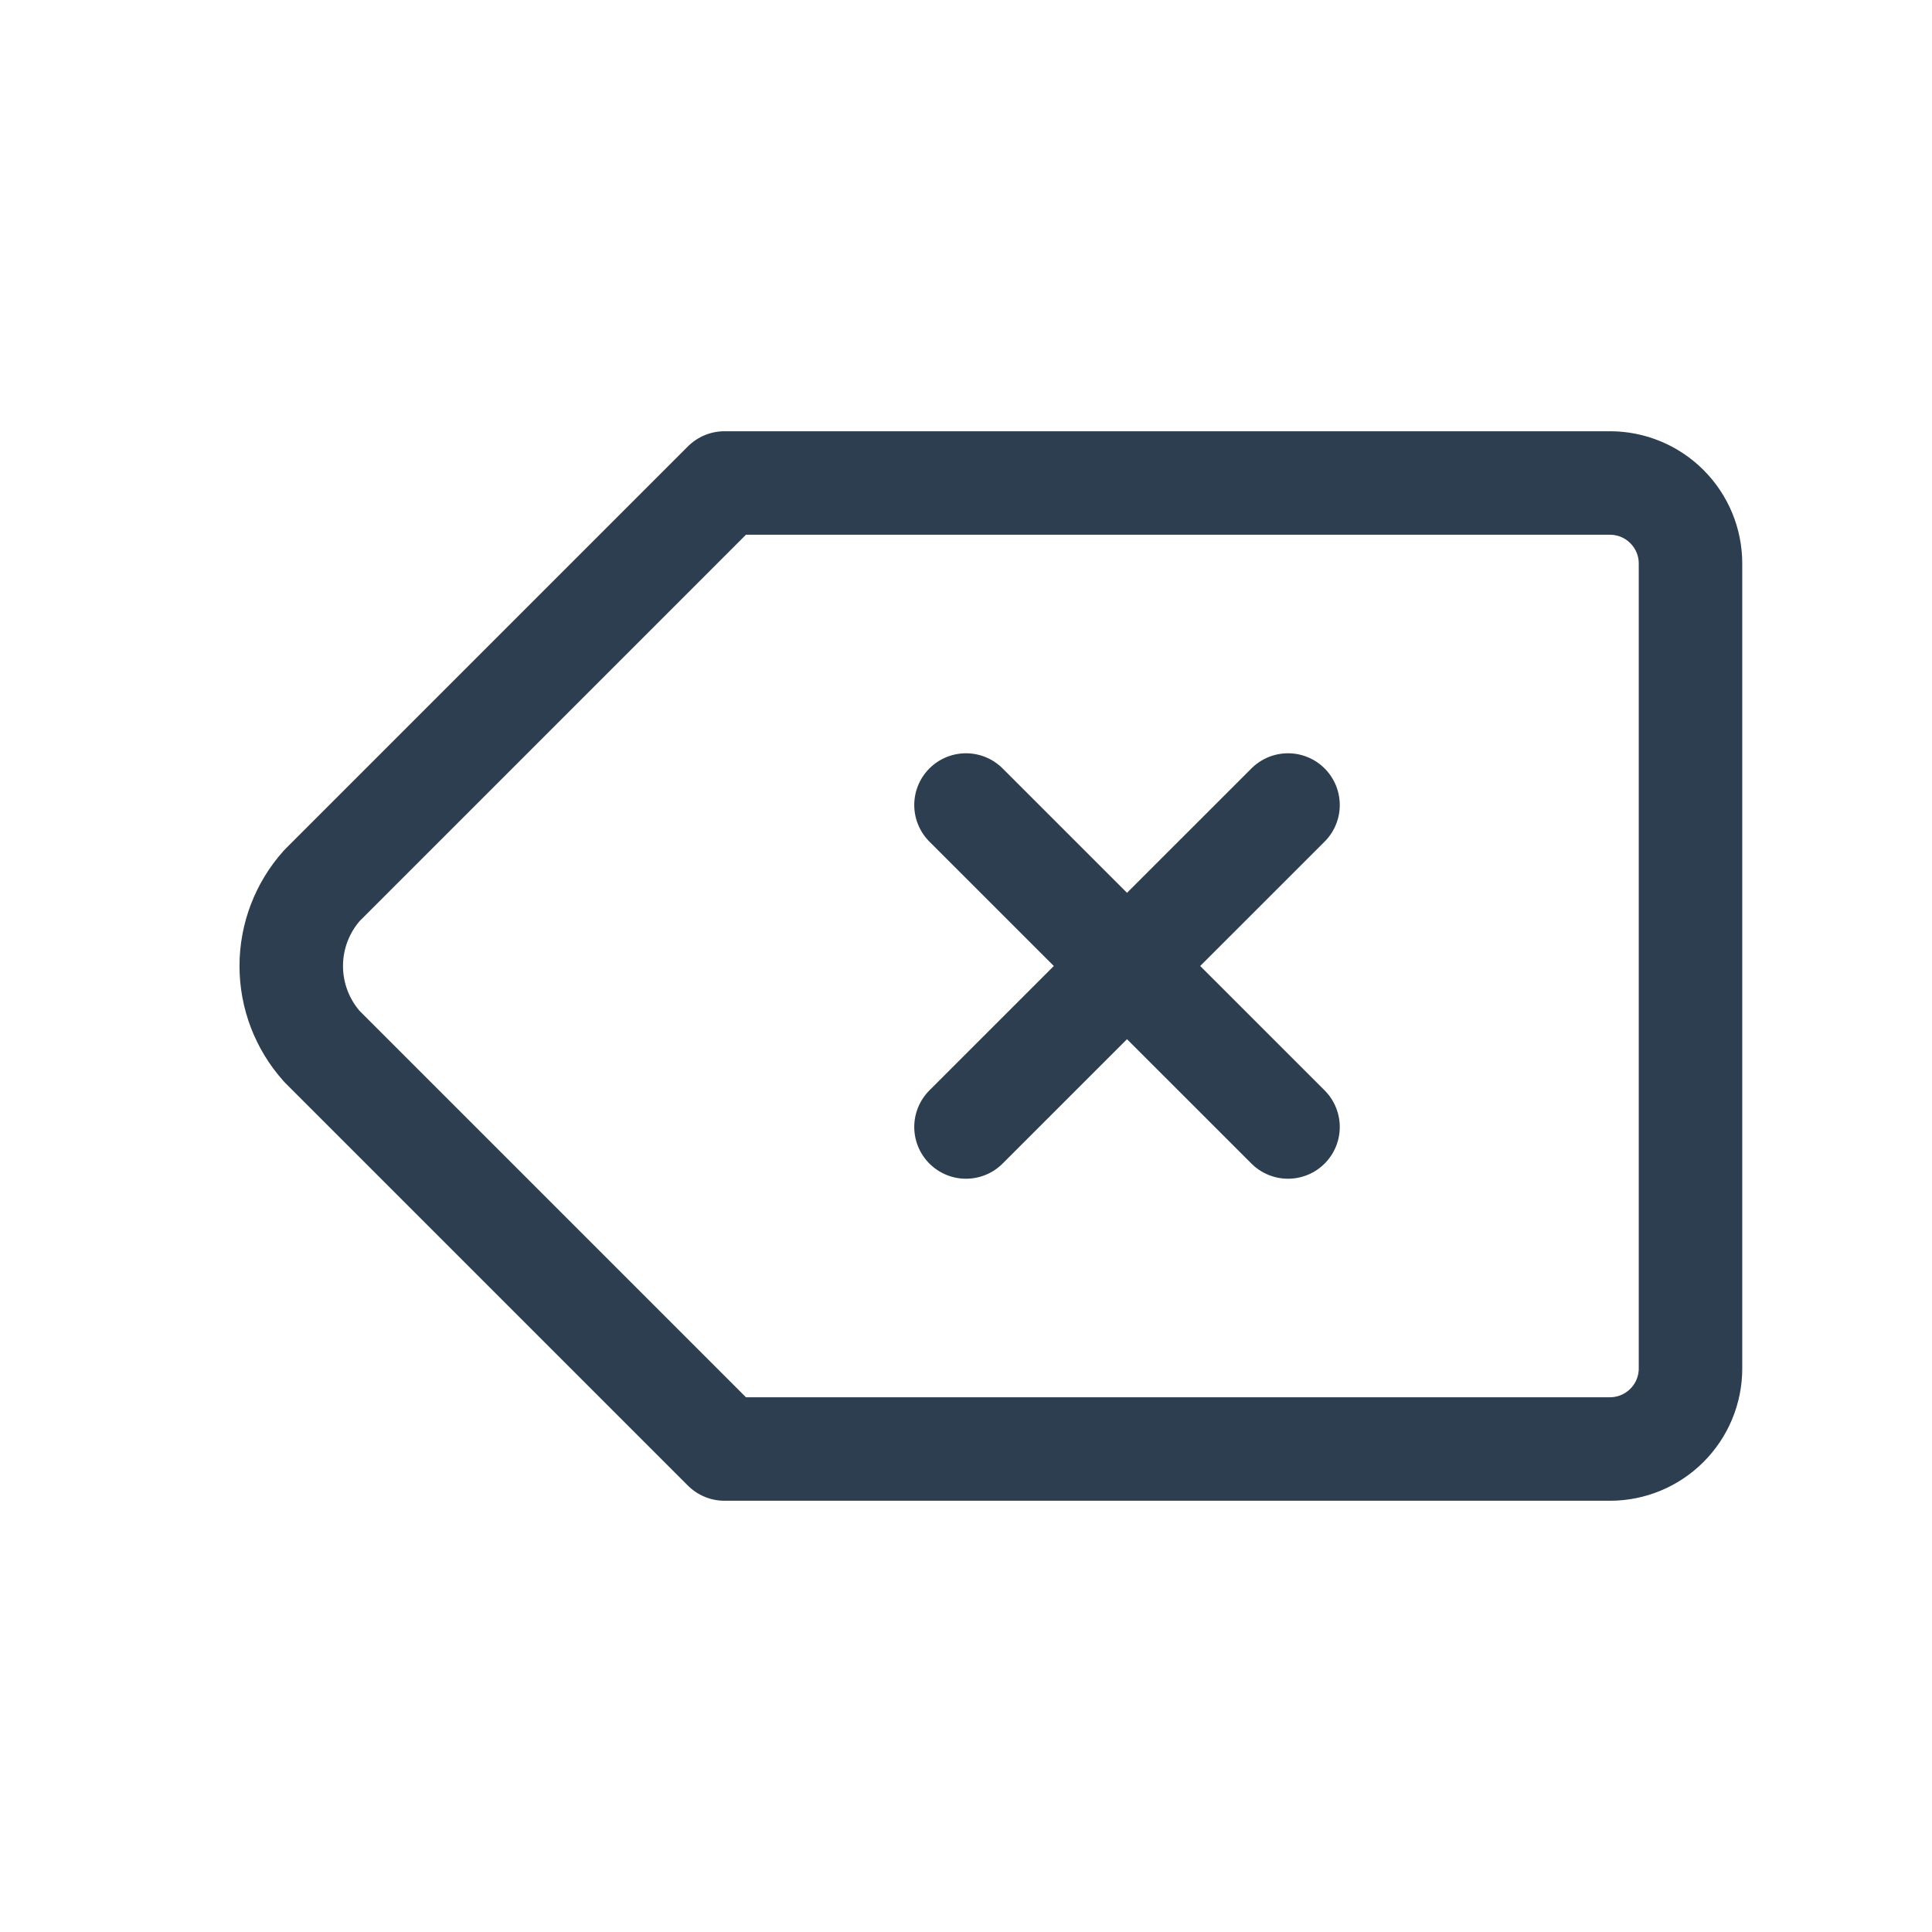 <svg width="28" height="28" viewBox="0 0 28 28" fill="none" xmlns="http://www.w3.org/2000/svg">
<g clip-path="url(#clip0_0_103)">
<path d="M23.333 7C23.643 7 23.939 7.123 24.158 7.342C24.377 7.561 24.5 7.857 24.5 8.167V19.833C24.5 20.143 24.377 20.439 24.158 20.658C23.939 20.877 23.643 21 23.333 21H10.5L4.667 15.167C4.38 14.846 4.221 14.431 4.221 14C4.221 13.569 4.38 13.154 4.667 12.833L10.5 7H23.333Z" stroke="#2C3E50" stroke-width="1.5" stroke-linecap="round" stroke-linejoin="round"/>
<path d="M18.667 11.667L14 16.333M14 11.667L18.667 16.333L14 11.667Z" stroke="#2C3E50" stroke-width="1.5" stroke-linecap="round" stroke-linejoin="round"/>
</g>
<defs>
<clipPath id="clip0_0_103">
<rect width="28" height="28" fill="white"/>
</clipPath>
</defs>
</svg>
